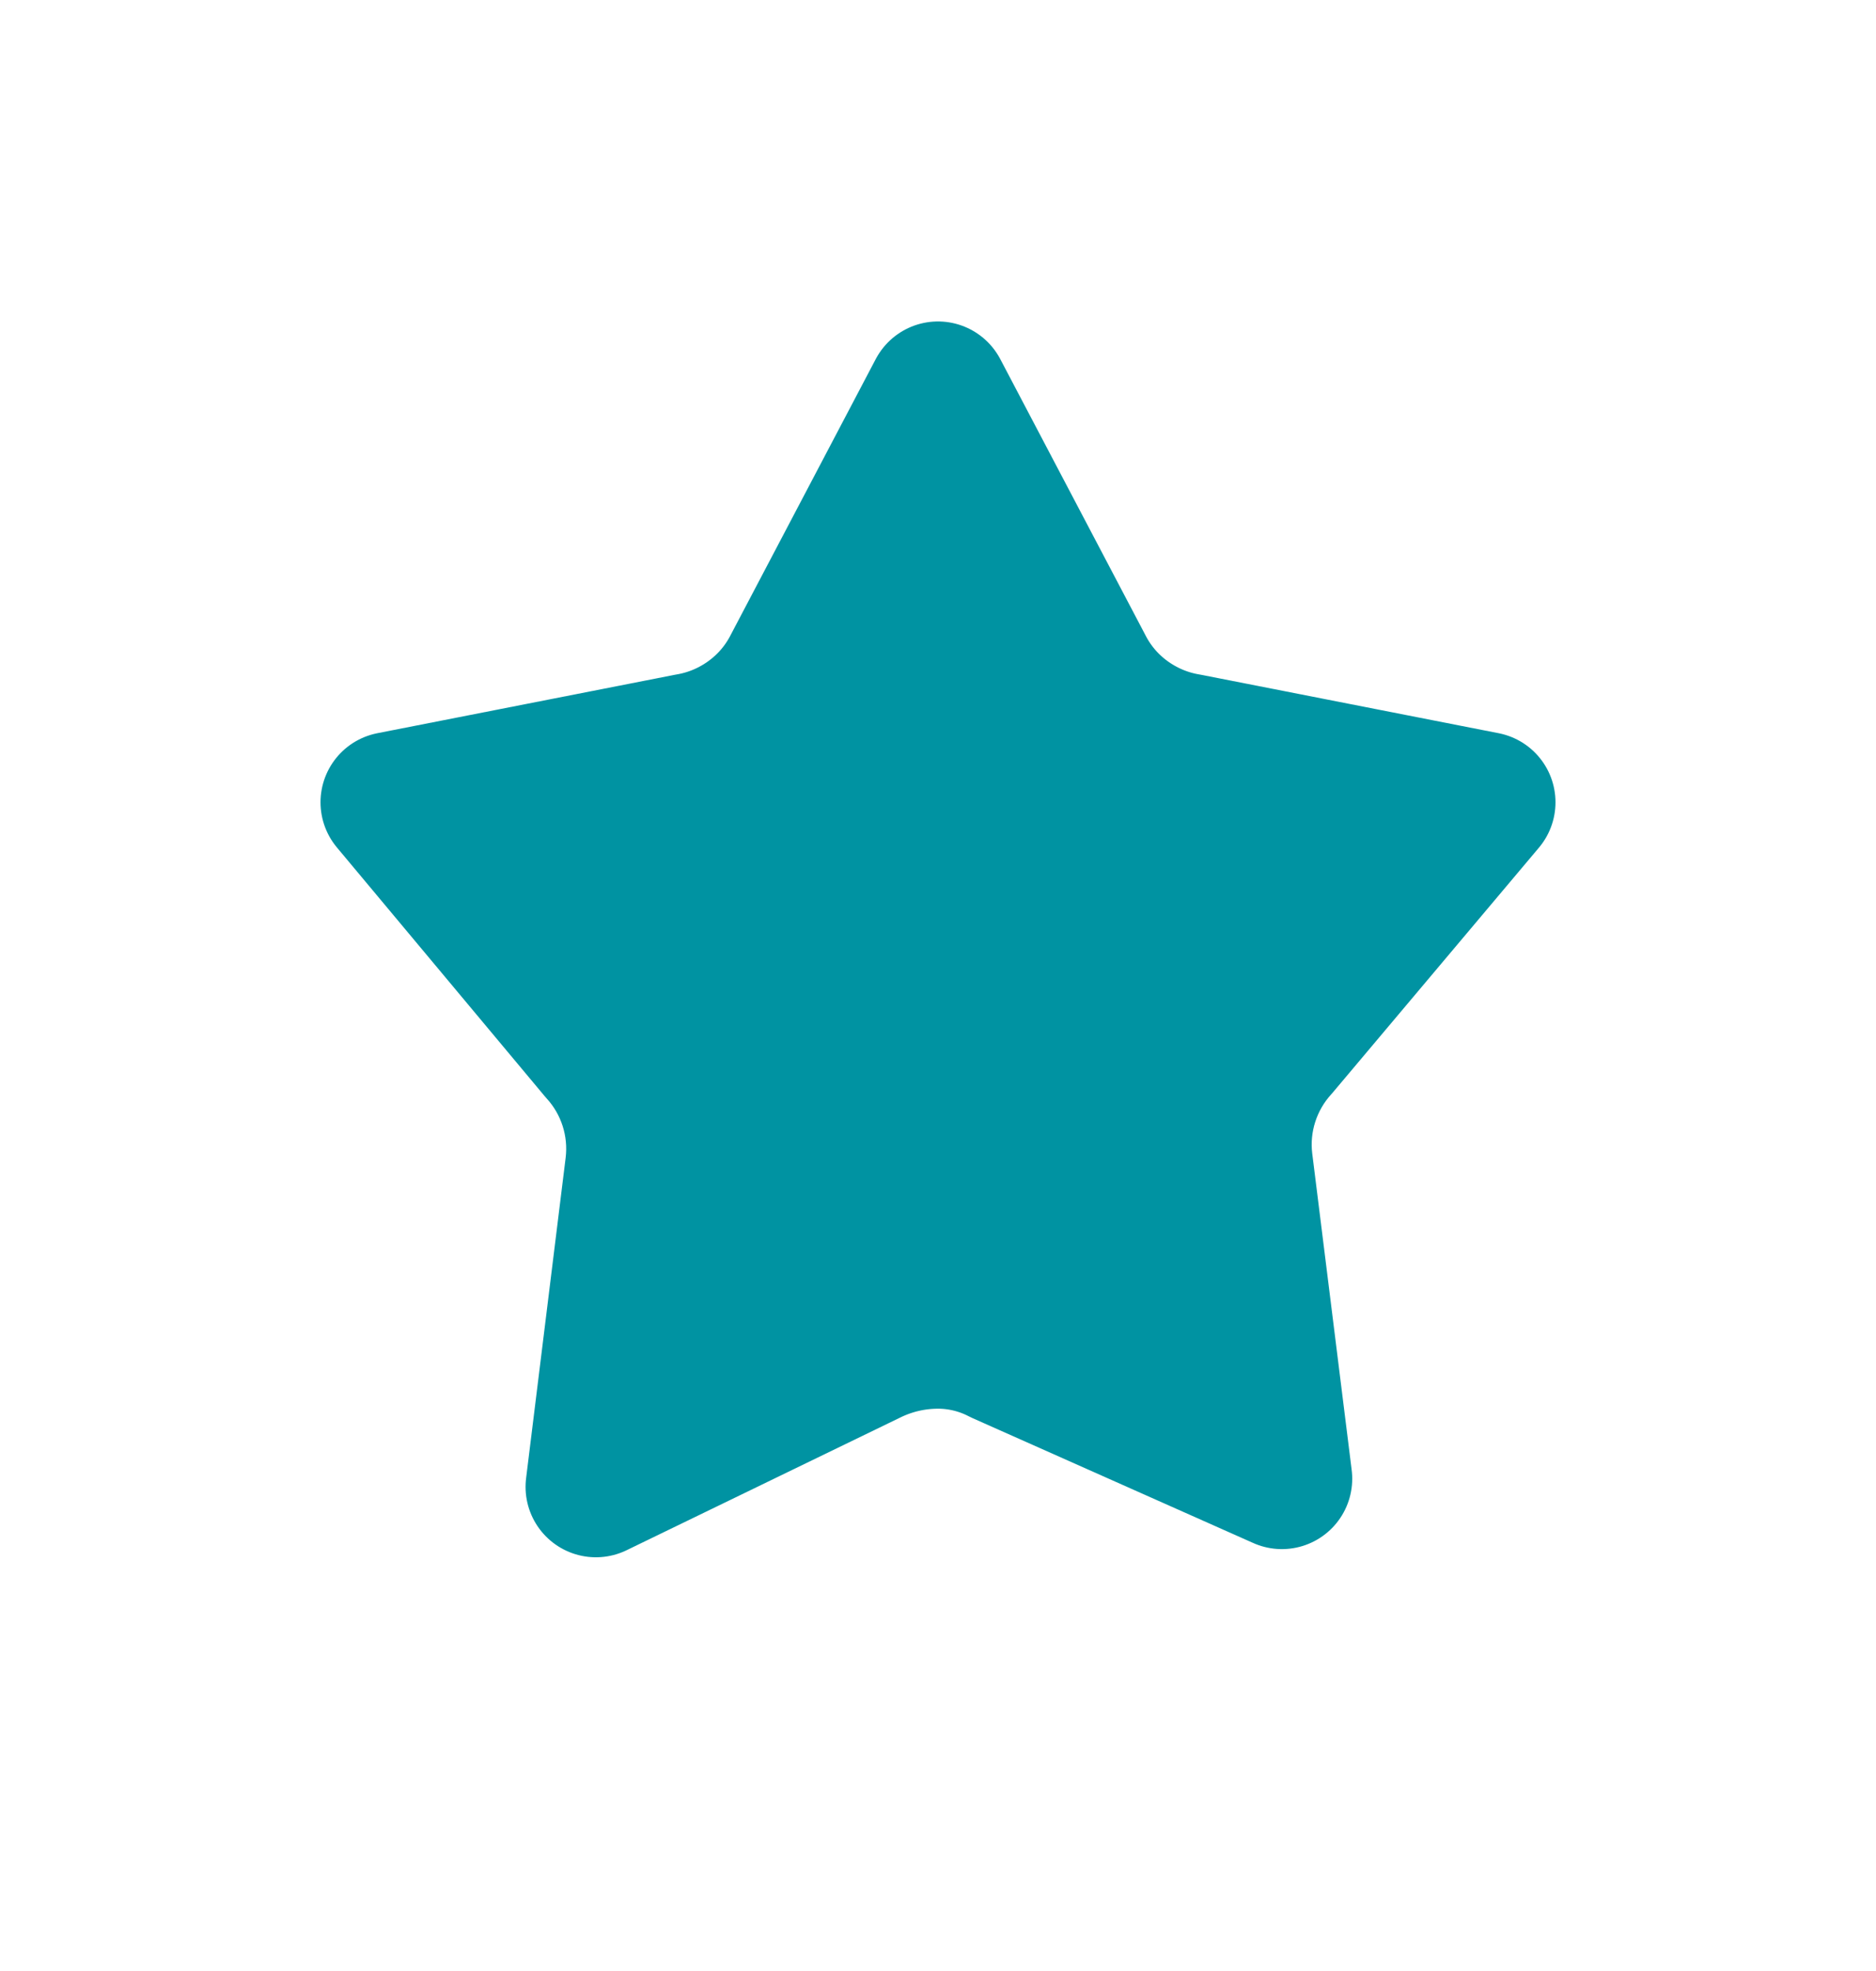<svg width="20" height="21" viewBox="0 0 20 21" fill="none" xmlns="http://www.w3.org/2000/svg">
<path fill-rule="evenodd" clip-rule="evenodd" d="M11.541 7.104L10 4.175L8.459 7.104C8.35 7.319 8.193 7.504 7.999 7.646C7.804 7.789 7.579 7.885 7.341 7.925L4.167 8.548L6.383 11.199C6.686 11.531 6.829 11.979 6.775 12.425L6.353 15.842L9.277 14.425C9.502 14.316 9.749 14.259 10 14.259C10.235 14.259 10.466 14.316 10.675 14.425L13.666 15.755L13.245 12.379C13.191 11.933 13.335 11.487 13.637 11.155L15.833 8.548L12.658 7.925C12.42 7.885 12.195 7.789 12 7.646C11.806 7.504 11.649 7.318 11.541 7.104Z" fill="#0093A2" stroke="#0093A2" stroke-width="1.5" stroke-linecap="round" stroke-linejoin="round"/>
</svg>
